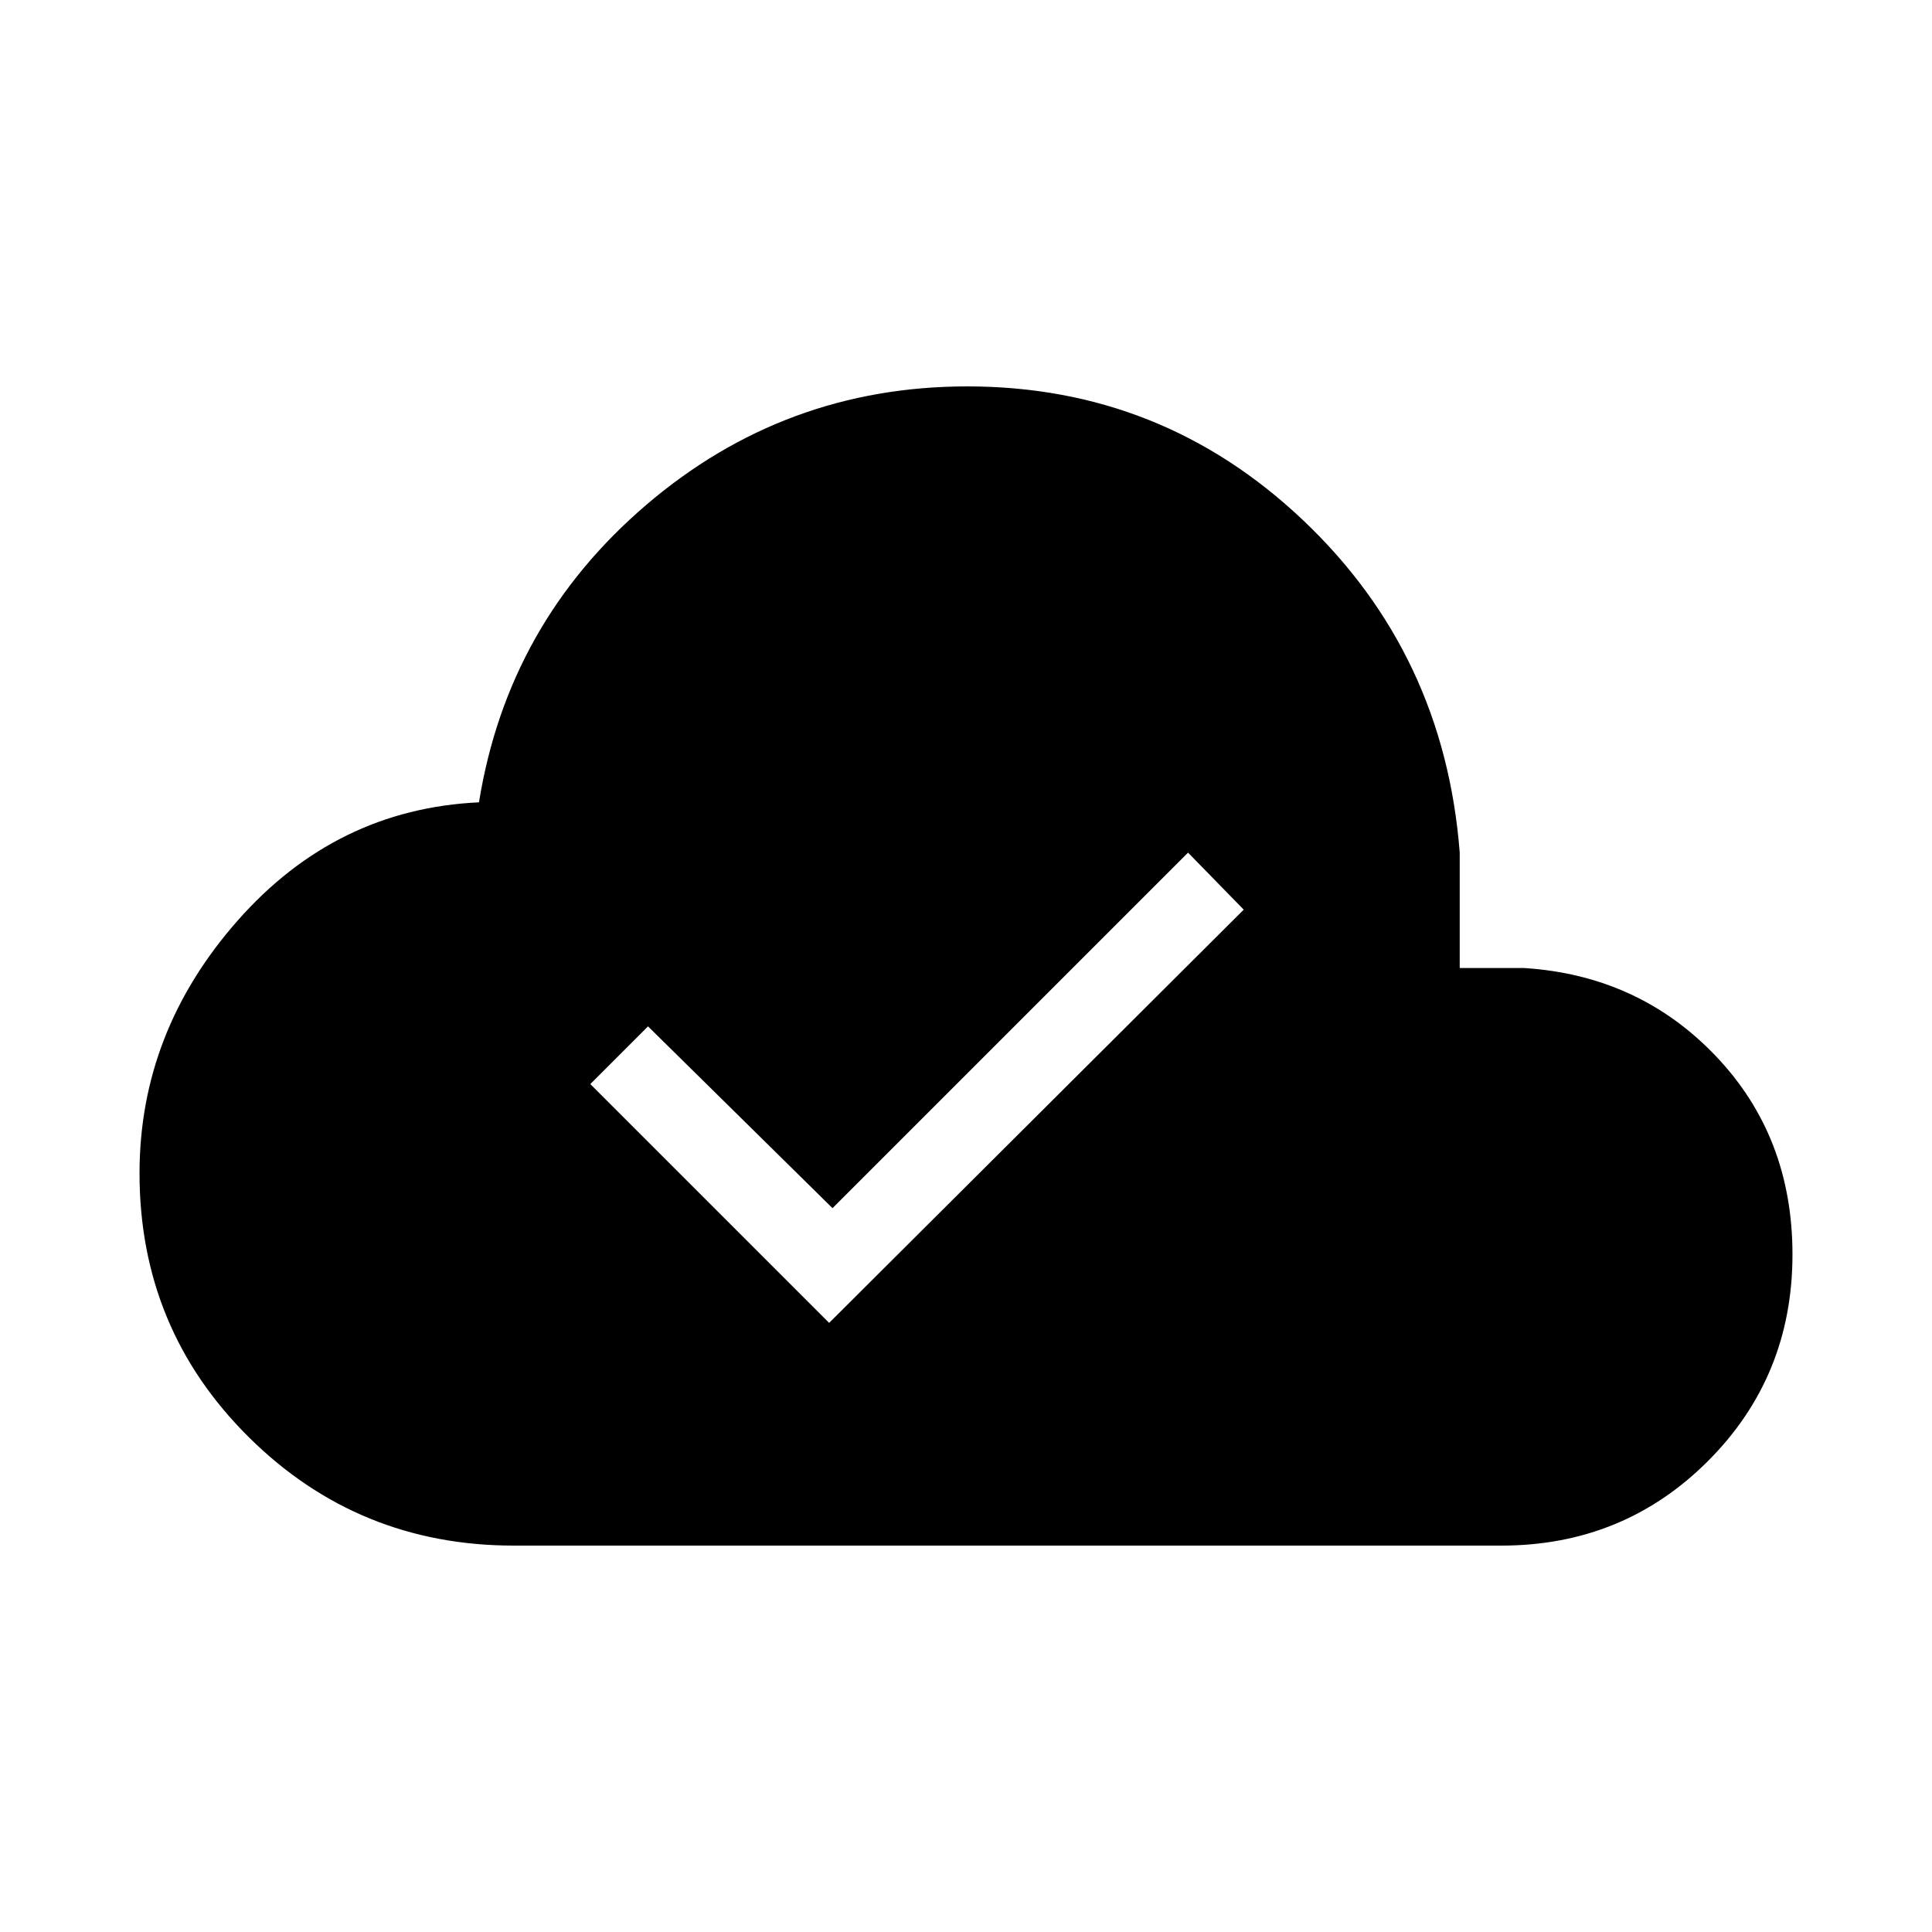 <svg xmlns="http://www.w3.org/2000/svg" height="40" viewBox="0 -960 960 960" width="40"><path d="M412-302.67 618-508l-27.67-28.33-176.66 176.66L322-450l-28.67 28.67L412-302.67ZM255.33-192q-77.33 0-131.66-53.83Q69.33-299.67 69.33-377q0-70.33 48.84-125.67Q167-558 238-561.33q14.33-89 83.17-147.84Q390-768 480.67-768q96.66 0 166.83 66.5 70.17 66.5 77.83 165.17V-479h32q57 3.67 95.17 43.67t38.17 98.66q0 60.67-42 102.67T746-192H255.33Z"/></svg>